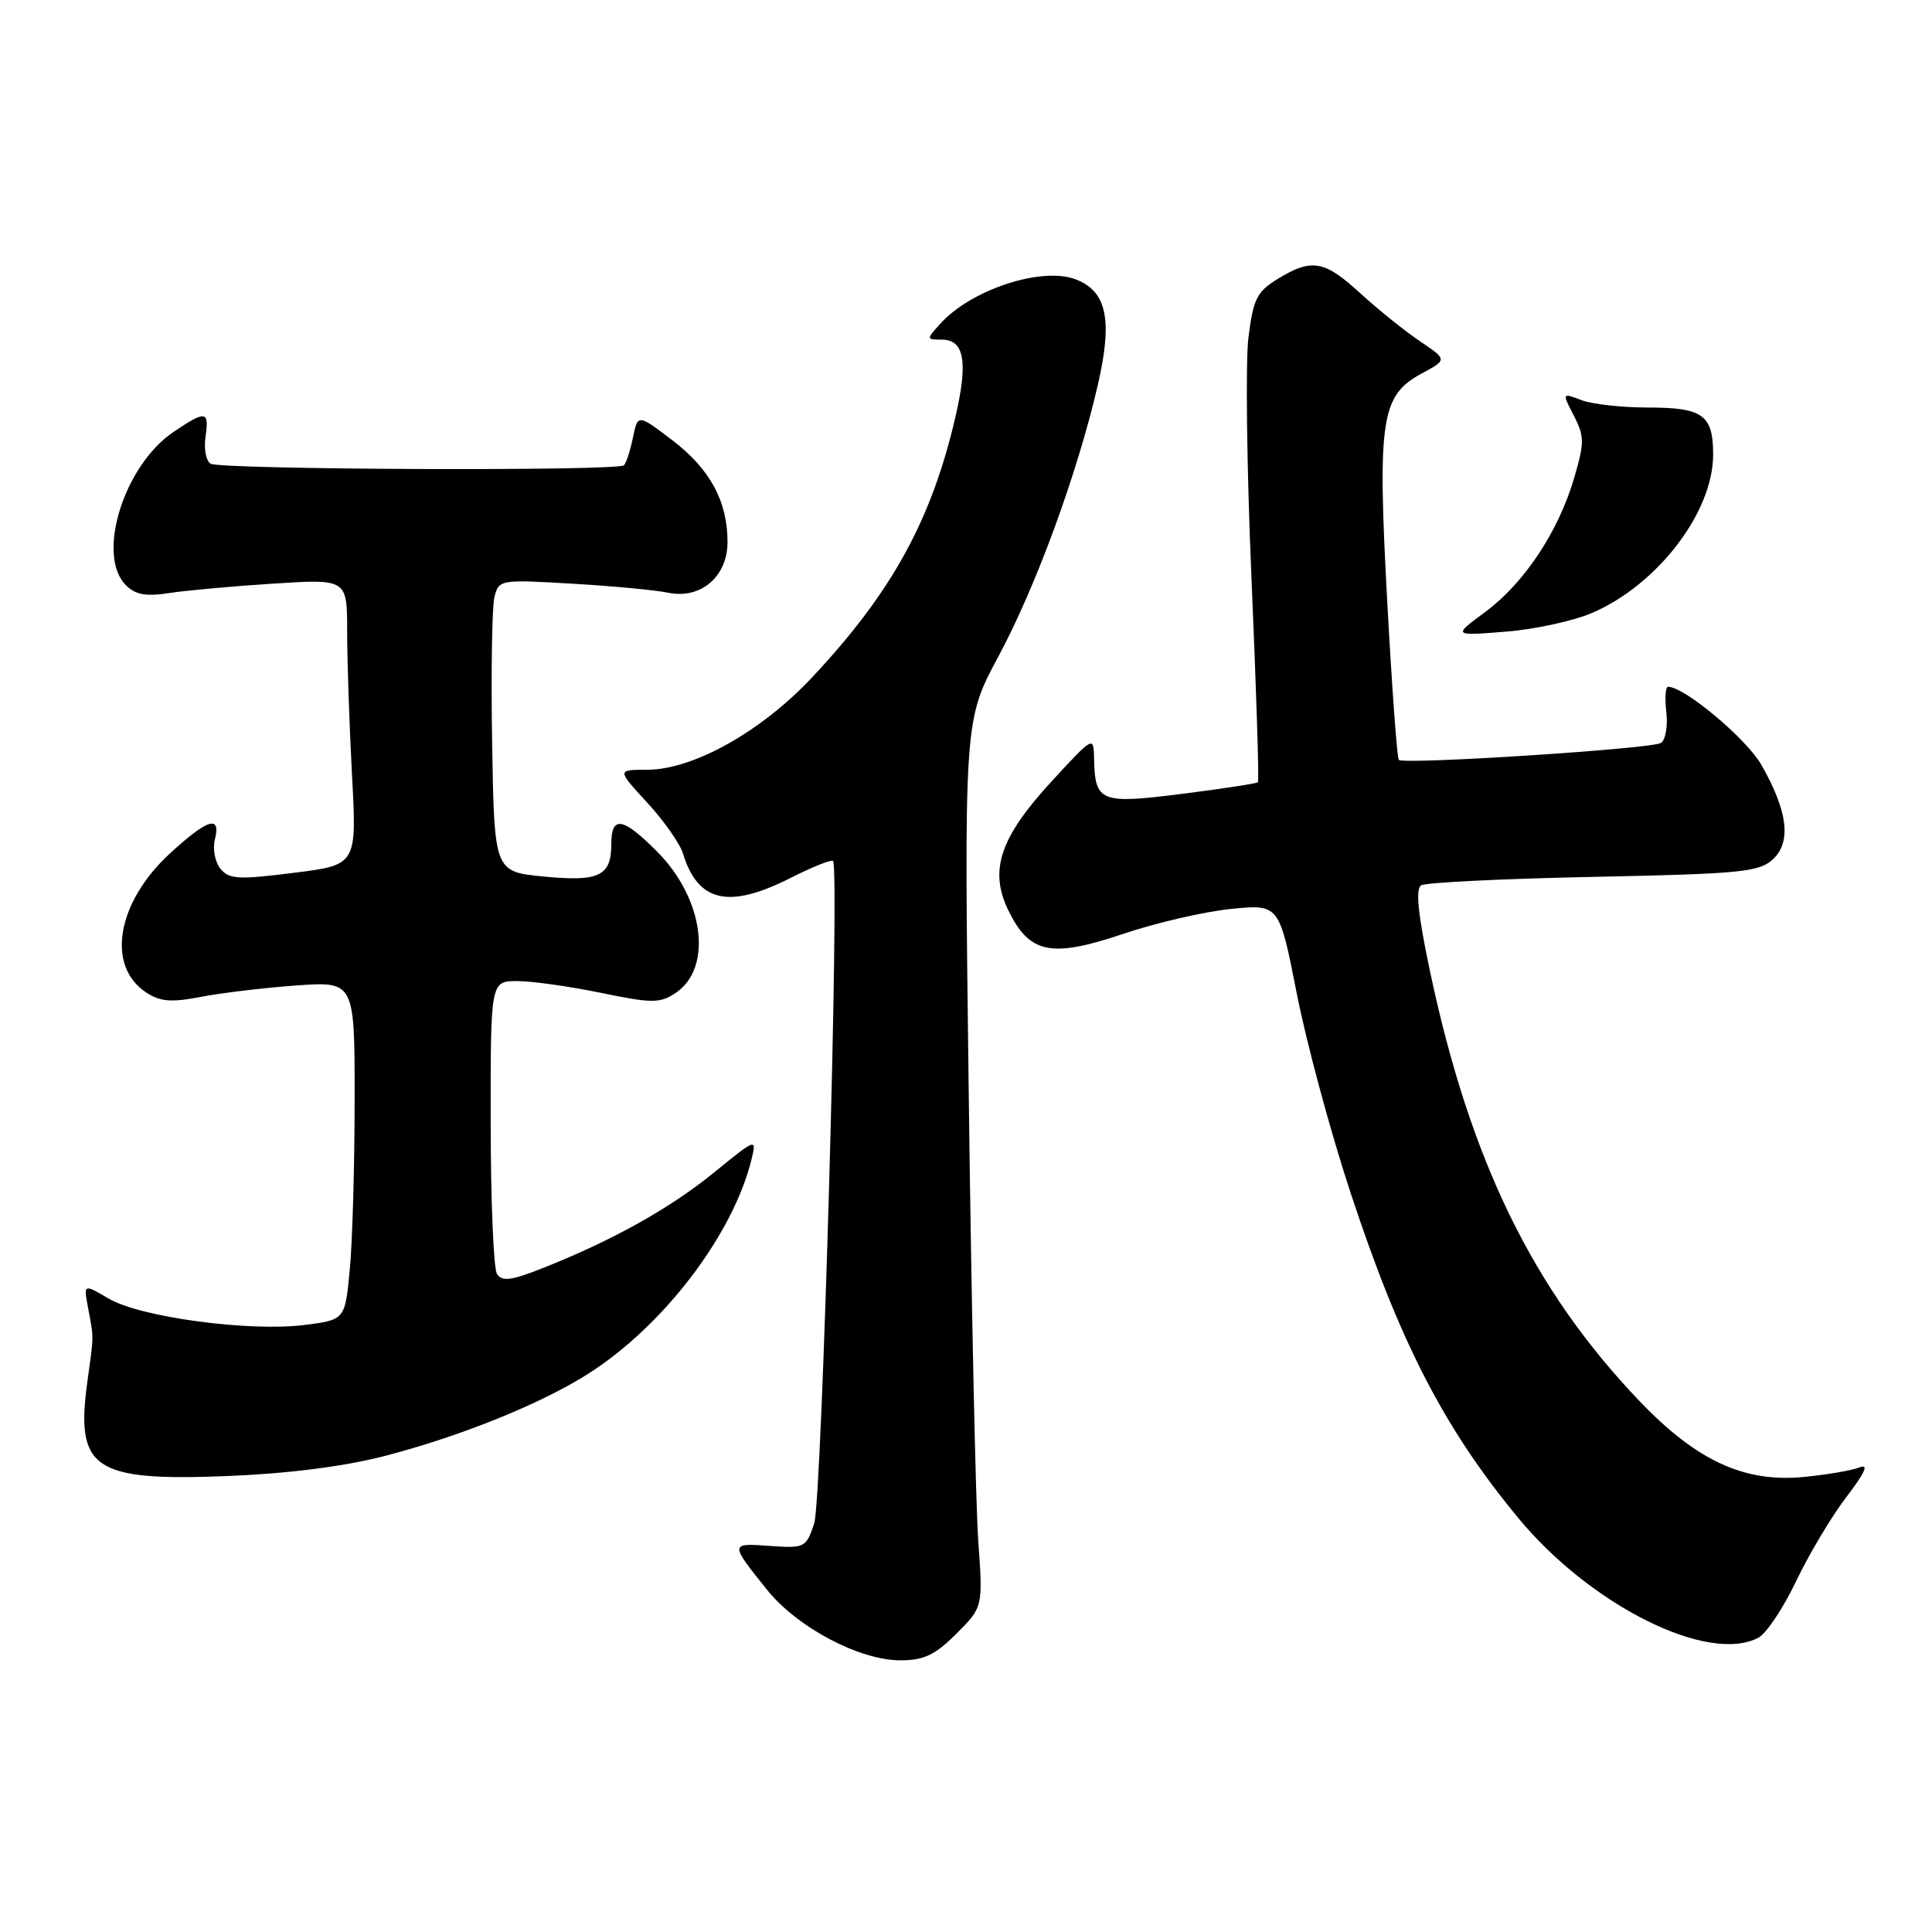<?xml version="1.0" encoding="UTF-8" standalone="no"?>
<!DOCTYPE svg PUBLIC "-//W3C//DTD SVG 1.1//EN" "http://www.w3.org/Graphics/SVG/1.1/DTD/svg11.dtd" >
<svg xmlns="http://www.w3.org/2000/svg" xmlns:xlink="http://www.w3.org/1999/xlink" version="1.1" viewBox="0 0 256 256">
 <g >
 <path fill="currentColor"
d=" M 126.72 216.48 C 130.25 212.95 130.25 212.95 129.63 204.23 C 129.28 199.43 128.72 173.00 128.37 145.49 C 127.73 95.48 127.73 95.48 132.29 86.99 C 137.28 77.71 142.76 62.73 145.47 51.00 C 147.46 42.36 146.66 38.58 142.52 37.01 C 138.03 35.30 128.68 38.37 124.60 42.89 C 122.72 44.97 122.72 45.00 124.78 45.00 C 127.78 45.00 128.30 47.91 126.60 55.24 C 123.43 68.91 118.19 78.45 107.67 89.69 C 100.91 96.93 91.85 102.00 85.71 102.00 C 81.75 102.00 81.75 102.00 85.76 106.35 C 87.97 108.75 90.10 111.79 90.50 113.10 C 92.48 119.55 96.55 120.48 104.74 116.34 C 107.63 114.87 110.17 113.86 110.38 114.09 C 111.29 115.08 108.91 198.74 107.89 201.84 C 106.82 205.08 106.65 205.17 101.99 204.84 C 96.68 204.46 96.68 204.47 101.64 210.66 C 105.64 215.64 113.88 220.00 119.30 220.00 C 122.43 220.00 123.90 219.30 126.72 216.48 Z  M 233.02 216.99 C 234.06 216.43 236.30 213.07 237.99 209.52 C 239.69 205.96 242.68 200.95 244.64 198.38 C 247.18 195.06 247.67 193.92 246.36 194.45 C 245.34 194.85 242.01 195.42 238.96 195.71 C 231.10 196.46 224.79 193.54 217.25 185.66 C 203.13 170.88 194.81 153.82 189.49 128.74 C 187.89 121.18 187.54 117.79 188.31 117.31 C 188.91 116.94 199.19 116.43 211.15 116.19 C 230.71 115.79 233.10 115.55 234.92 113.86 C 237.39 111.56 236.90 107.50 233.40 101.36 C 231.43 97.89 223.19 91.00 221.03 91.00 C 220.68 91.00 220.58 92.52 220.80 94.38 C 221.01 96.24 220.69 98.07 220.07 98.45 C 218.82 99.23 186.01 101.34 185.35 100.69 C 185.12 100.46 184.43 90.97 183.81 79.61 C 182.51 55.54 182.99 52.40 188.38 49.49 C 191.78 47.66 191.78 47.66 188.14 45.21 C 186.14 43.86 182.60 41.01 180.27 38.88 C 175.49 34.49 173.83 34.20 169.33 36.94 C 166.55 38.64 166.07 39.59 165.43 44.69 C 165.02 47.88 165.21 62.39 165.84 76.93 C 166.47 91.46 166.85 103.49 166.68 103.65 C 166.51 103.82 161.99 104.51 156.63 105.19 C 145.77 106.56 145.09 106.28 144.97 100.50 C 144.91 97.51 144.89 97.52 139.44 103.43 C 132.49 110.96 131.02 115.32 133.62 120.65 C 136.42 126.38 139.29 126.96 148.84 123.74 C 153.16 122.28 159.57 120.80 163.09 120.44 C 169.50 119.80 169.50 119.80 171.83 131.65 C 173.11 138.17 176.31 150.03 178.94 158.00 C 185.50 177.90 191.32 189.20 201.15 201.11 C 210.74 212.74 226.39 220.54 233.02 216.99 Z  M 50.84 192.96 C 60.97 190.35 71.81 185.97 78.07 181.95 C 88.01 175.58 97.16 163.53 99.58 153.62 C 100.27 150.78 100.22 150.80 94.58 155.39 C 88.76 160.13 81.02 164.44 71.84 168.06 C 67.72 169.69 66.51 169.84 65.85 168.80 C 65.40 168.08 65.02 159.06 65.02 148.75 C 65.00 130.00 65.00 130.00 68.54 130.00 C 70.49 130.00 75.48 130.70 79.63 131.56 C 86.35 132.95 87.42 132.95 89.46 131.62 C 94.51 128.31 93.31 119.07 87.02 112.79 C 82.49 108.25 81.00 108.03 81.00 111.88 C 81.00 116.09 79.38 116.86 72.00 116.14 C 65.50 115.50 65.50 115.50 65.21 98.50 C 65.06 89.15 65.19 80.44 65.51 79.14 C 66.09 76.80 66.22 76.78 75.80 77.34 C 81.13 77.65 86.87 78.19 88.54 78.54 C 92.86 79.43 96.40 76.40 96.40 71.82 C 96.40 66.42 94.09 62.16 89.11 58.35 C 84.51 54.85 84.51 54.85 83.87 57.97 C 83.52 59.69 82.98 61.35 82.68 61.65 C 81.89 62.45 29.20 62.24 27.90 61.44 C 27.30 61.07 27.00 59.47 27.23 57.88 C 27.74 54.41 27.27 54.34 22.97 57.25 C 16.40 61.70 12.72 73.58 16.68 77.54 C 17.95 78.81 19.34 79.06 22.43 78.58 C 24.67 78.24 30.89 77.67 36.25 77.33 C 46.00 76.71 46.00 76.71 46.00 83.70 C 46.00 87.54 46.29 96.07 46.64 102.65 C 47.29 114.61 47.29 114.61 38.89 115.66 C 31.57 116.58 30.34 116.51 29.21 115.11 C 28.49 114.22 28.16 112.49 28.47 111.25 C 29.31 107.93 27.51 108.49 22.48 113.12 C 15.47 119.59 14.04 128.01 19.37 131.51 C 21.24 132.73 22.70 132.85 26.61 132.09 C 29.30 131.57 34.99 130.89 39.25 130.58 C 47.00 130.03 47.00 130.03 46.99 145.76 C 46.99 154.42 46.70 164.51 46.35 168.20 C 45.72 174.89 45.72 174.89 40.29 175.57 C 33.00 176.48 18.56 174.53 14.40 172.07 C 11.07 170.11 11.07 170.11 11.67 173.30 C 12.45 177.49 12.45 176.72 11.57 183.14 C 9.99 194.64 12.41 196.28 30.00 195.59 C 38.06 195.27 45.46 194.34 50.84 192.96 Z  M 211.00 81.20 C 219.68 77.44 227.00 67.84 227.00 60.24 C 227.00 54.98 225.64 54.00 218.37 54.00 C 214.94 54.00 210.97 53.56 209.55 53.02 C 206.97 52.04 206.97 52.04 208.54 55.07 C 209.95 57.81 209.96 58.63 208.59 63.31 C 206.53 70.39 201.96 77.28 196.80 81.09 C 192.50 84.26 192.50 84.26 199.50 83.70 C 203.35 83.40 208.53 82.27 211.00 81.20 Z "/>
</g>
</svg>